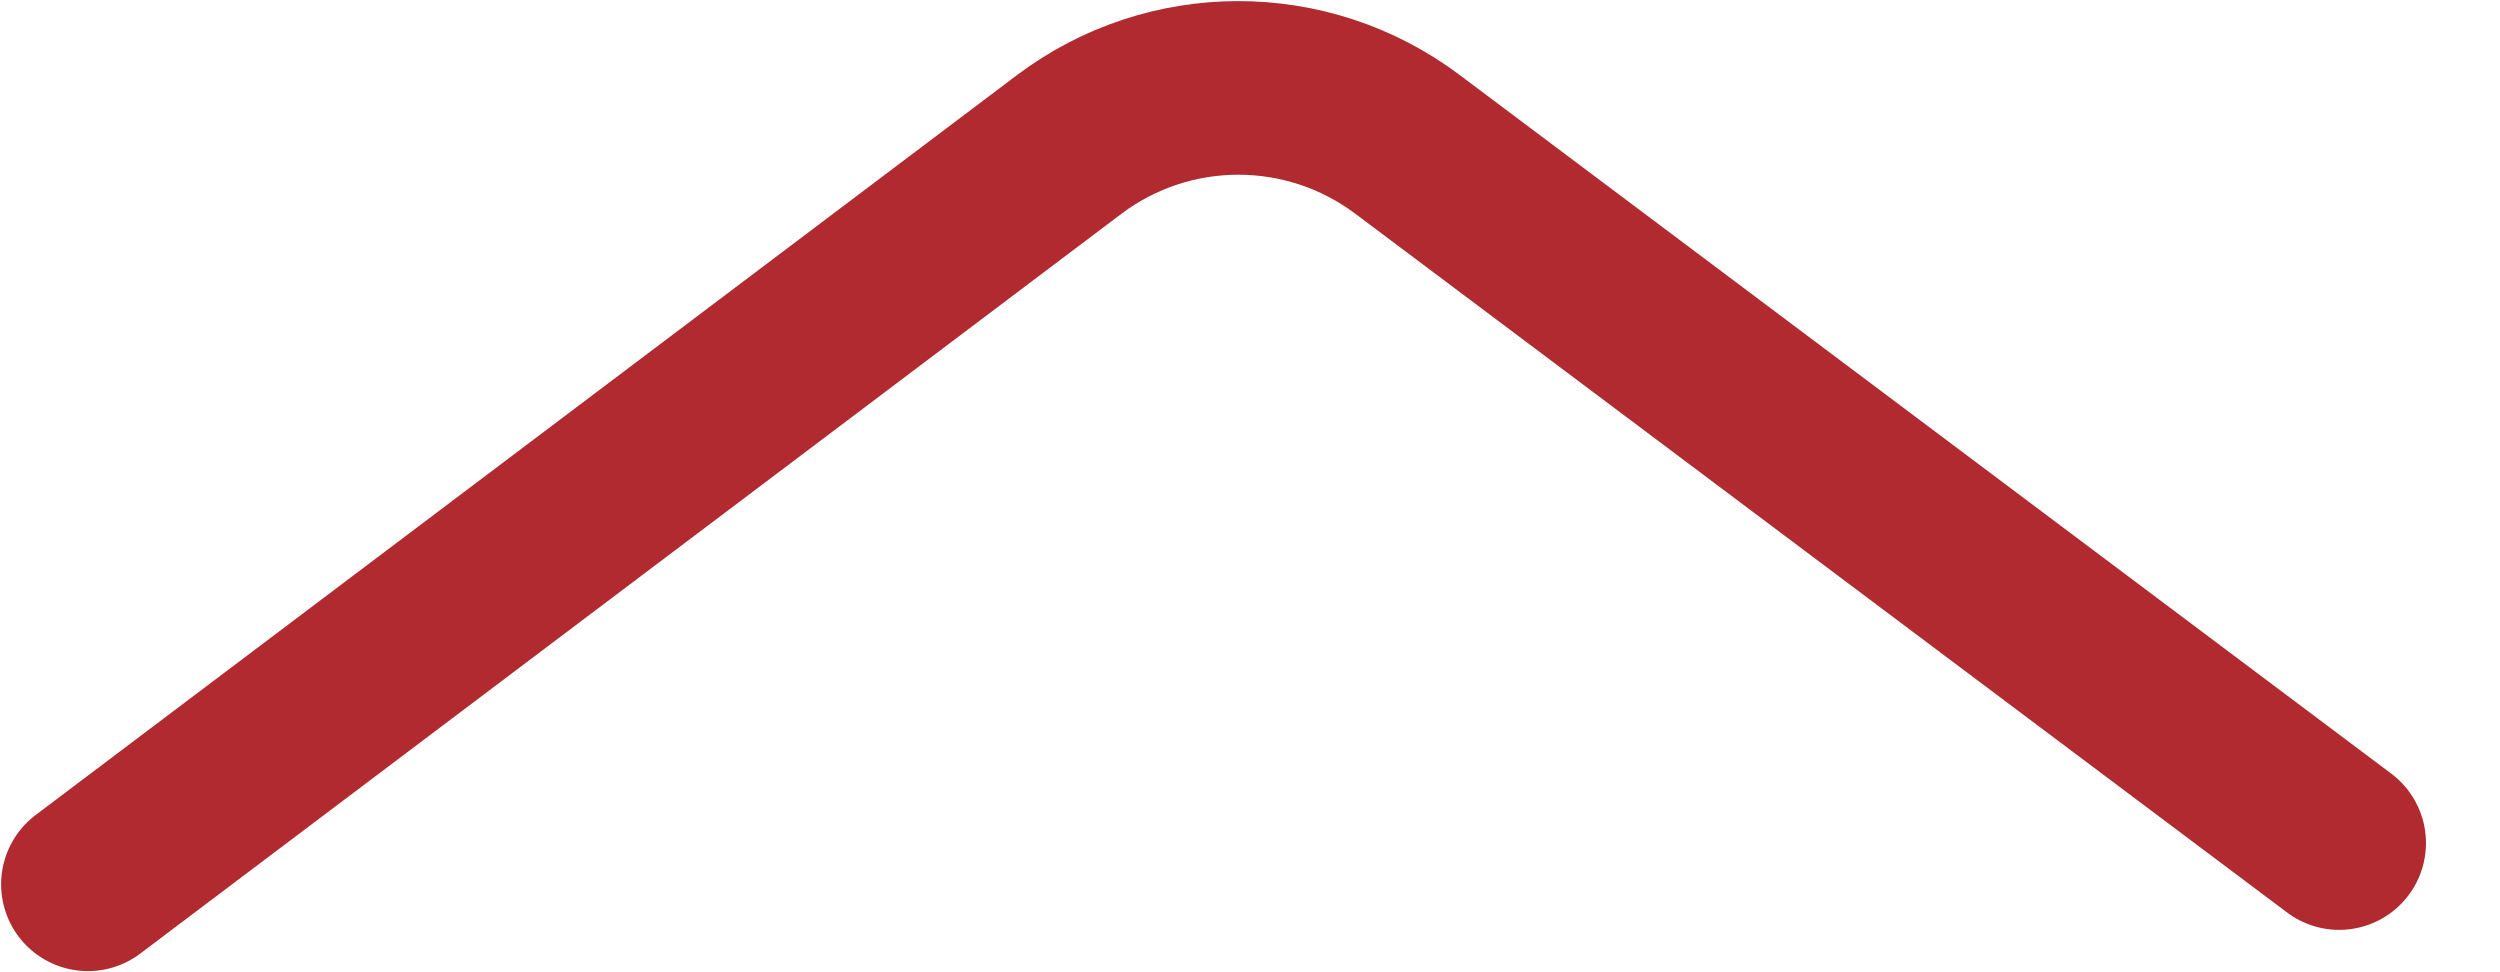 <svg width="18" height="7" viewBox="0 0 18 7" fill="none" xmlns="http://www.w3.org/2000/svg">
<path d="M0.633 6.367L7.697 1.041C8.417 0.498 9.41 0.497 10.132 1.038L16.842 6.07" stroke="#B02A30" stroke-width="1.25" stroke-linecap="round" stroke-linejoin="round"/>
</svg>
